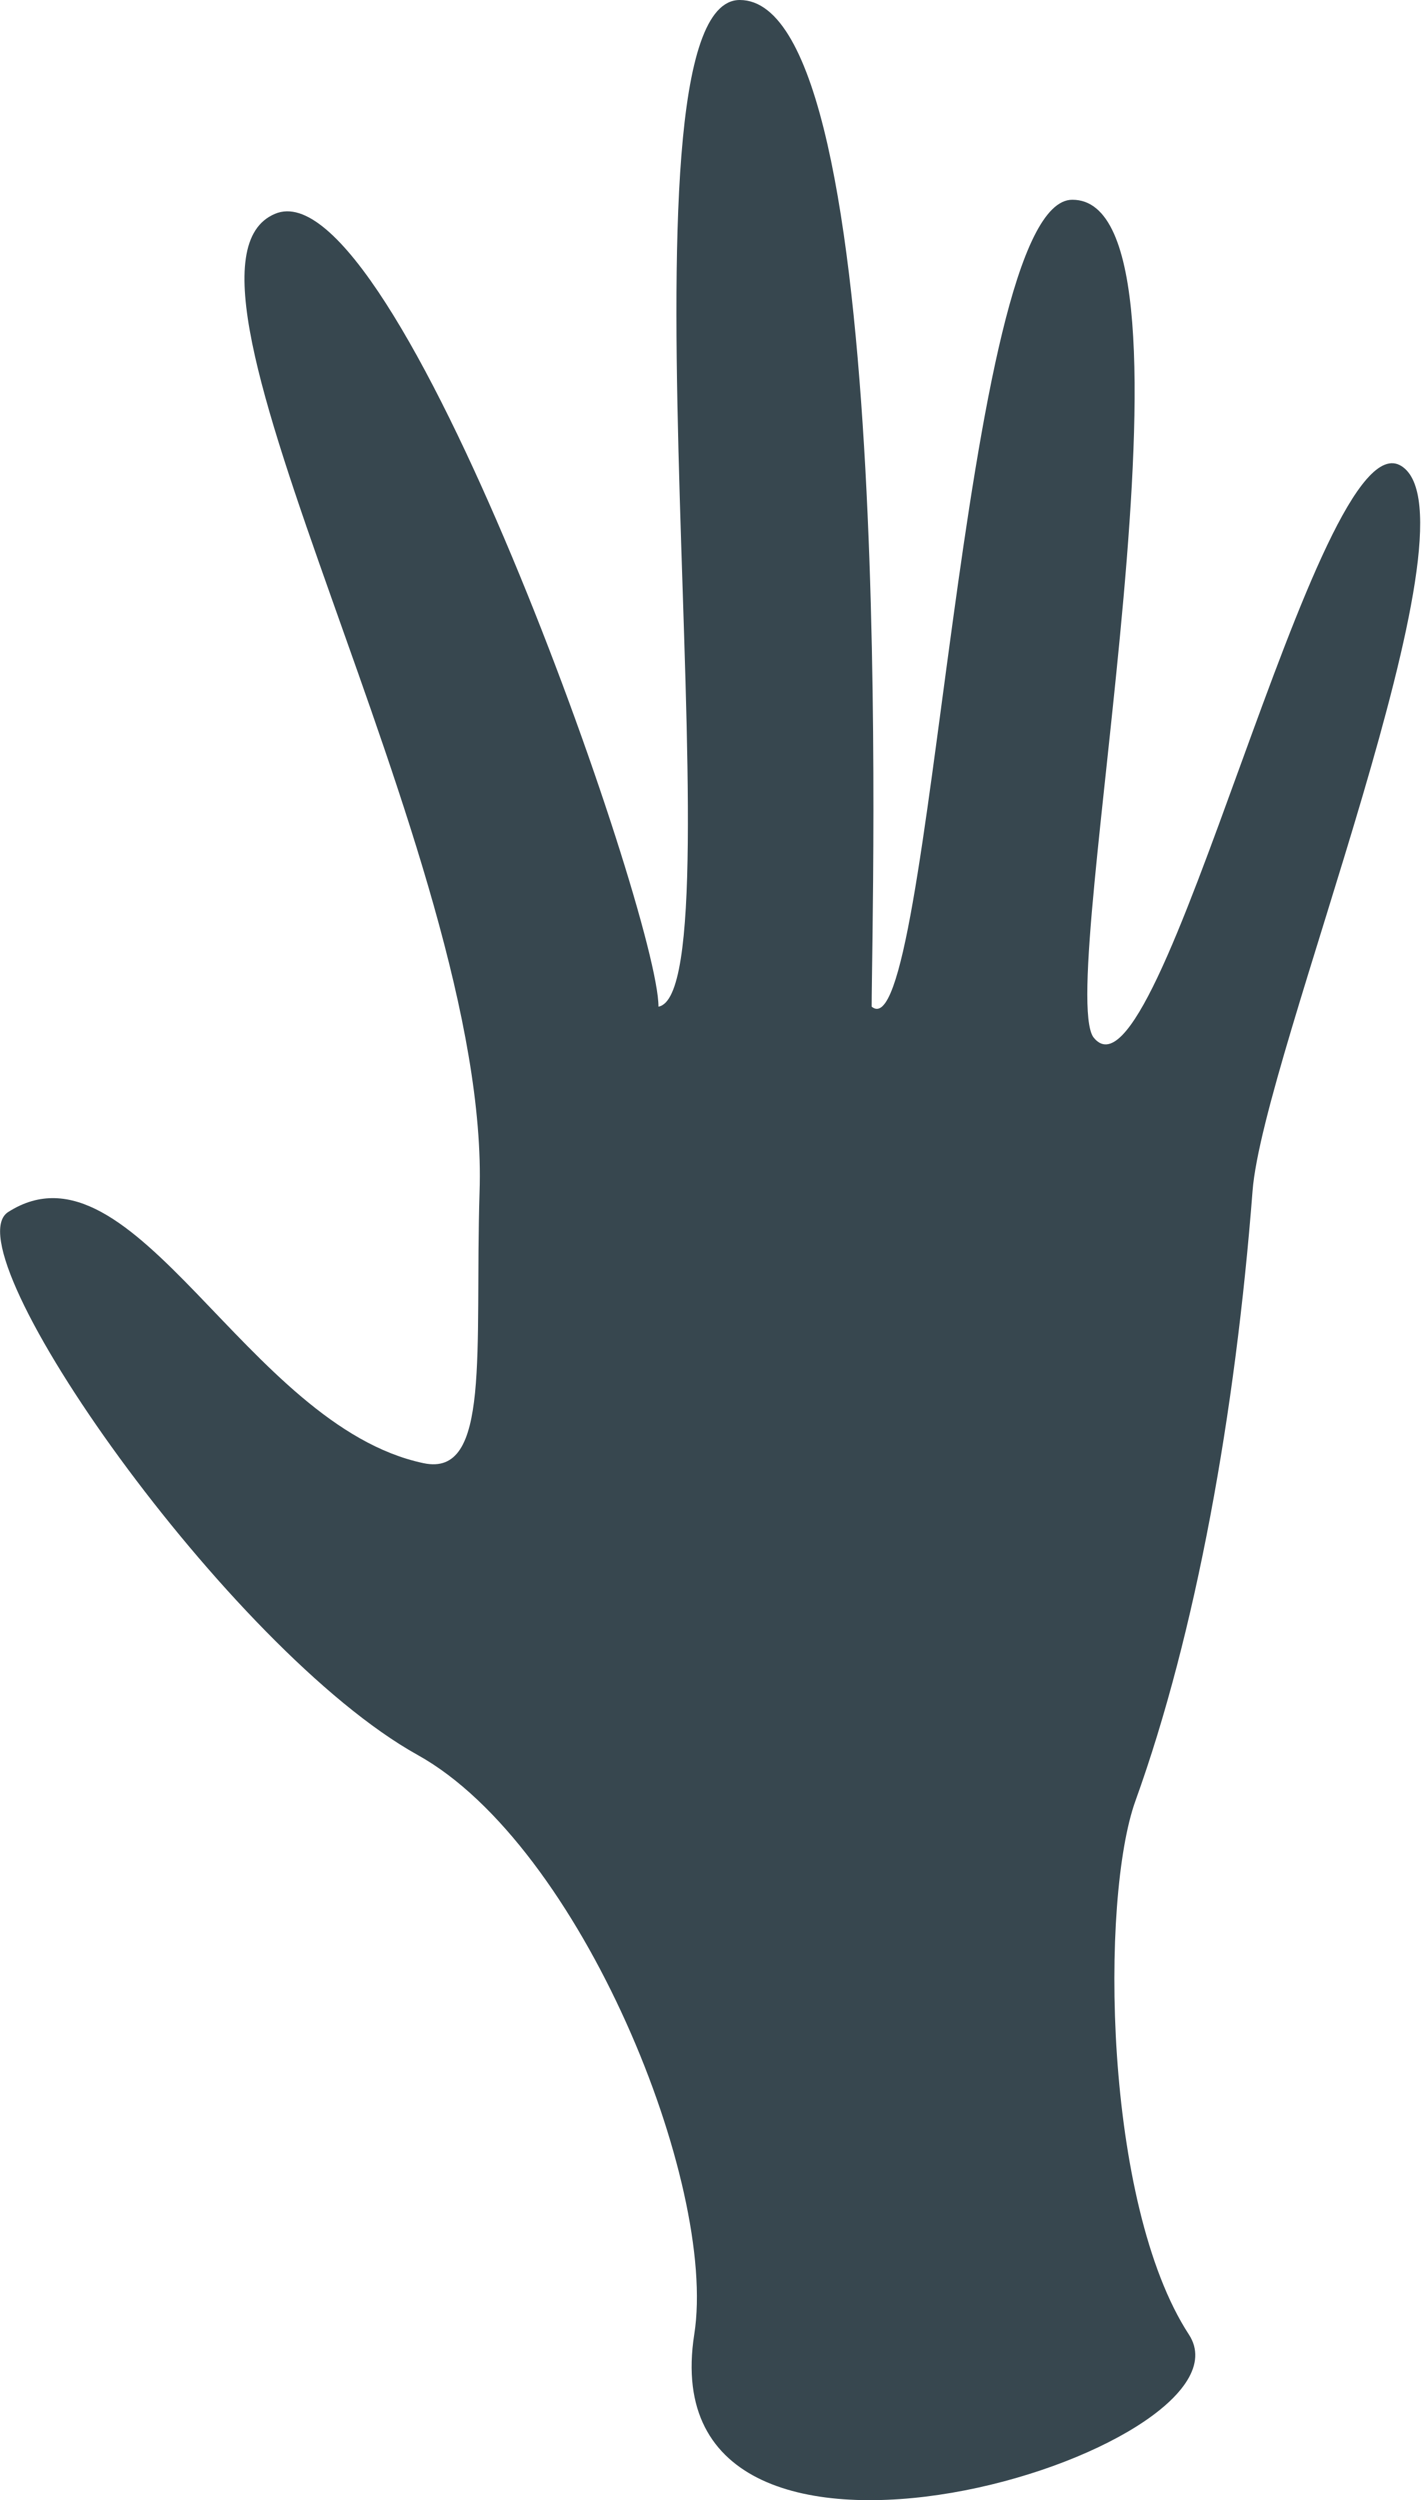 <svg xmlns="http://www.w3.org/2000/svg" viewBox="0 0 55.59 97.76"><defs><style>.cls-1{fill:#37474f;}</style></defs><title>Asset 12</title><g id="Layer_2" data-name="Layer 2"><g id="Layer_1-2" data-name="Layer 1"><path class="cls-1" d="M27.16,91.27c.92-5.87-4.43-19.1-10.82-22.65C8.95,64.51-2,48.87.32,47.39c4.93-3.15,9.31,8.36,16.25,9.82,2.64.56,2-4.37,2.19-10.59.46-13.15-13.24-36.07-8-38.26,4.71-2,15,27.39,15,31C29.08,38.76,23.6,0,28.94,0c6.22,0,5.16,35.75,5.16,39.36,2.37,2,3.46-31.55,7.85-31.55,5.75,0-.68,30.54.82,32.74,2.6,3.38,8.77-24.38,12.05-22.33s-5.41,23-5.82,28.35c-.67,8.67-2.21,17.27-4.58,23.84-1.38,3.83-1.25,15.75,2.09,20.87C49.46,95.79,25.29,103.27,27.16,91.27Z"/></g></g></svg>